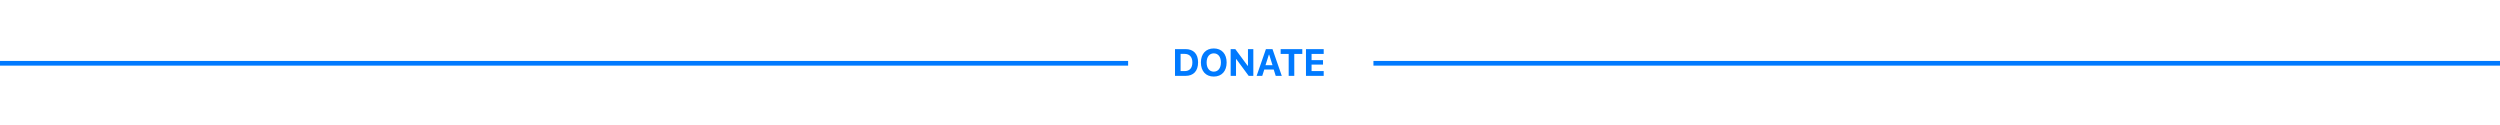 <?xml version="1.0" encoding="UTF-8"?>
<svg width="1600px" height="80px" viewBox="0 0 1600 80" version="1.1" xmlns="http://www.w3.org/2000/svg" xmlns:xlink="http://www.w3.org/1999/xlink">
    <!-- Generator: Sketch 52.3 (67297) - http://www.bohemiancoding.com/sketch -->
    <title>request-permission - donate</title>
    <desc>Created with Sketch.</desc>
    <g id="request-permission---donate" stroke="none" stroke-width="1" fill="none" fill-rule="evenodd">
        <rect fill="#FFFFFF" x="0" y="0" width="1600" height="80"></rect>
        <g id="Group" transform="translate(0, 18)">
            <path d="M1600,22.5 L0,22.5" id="Line-4" stroke="#007AFF" stroke-width="3" stroke-linecap="square" fill-rule="nonzero"></path>
            <rect id="Rectangle" fill="#FFFFFF" fill-rule="nonzero" x="722" y="0" width="157" height="45"></rect>
            <path d="M752,13.427 L758.74,13.427 C763.83,13.427 766.773,16.512 766.773,21.875 C766.773,27.44 763.866,30.561 758.74,30.561 L752,30.561 L752,13.427 Z M755.583,16.488 L755.583,27.5 L758.17,27.5 C761.338,27.5 763.118,25.554 763.118,21.935 C763.118,18.47 761.279,16.488 758.17,16.488 L755.583,16.488 Z M776.821,13 C781.876,13 785.044,16.453 785.044,21.994 C785.044,27.547 781.888,31 776.821,31 C771.743,31 768.575,27.547 768.575,21.994 C768.575,16.441 771.79,13 776.821,13 Z M776.821,16.144 C774.045,16.144 772.241,18.411 772.241,21.994 C772.241,25.566 774.009,27.856 776.821,27.856 C779.61,27.856 781.389,25.566 781.389,21.994 C781.389,18.411 779.61,16.144 776.821,16.144 Z M791.047,30.561 L787.617,30.561 L787.617,13.439 L790.608,13.439 L798.486,24.106 L798.7,24.106 L798.7,13.439 L802.129,13.439 L802.129,30.561 L799.163,30.561 L791.26,19.846 L791.047,19.846 L791.047,30.561 Z M816.461,30.561 L815.168,26.479 L809.152,26.479 L807.835,30.561 L804.24,30.561 L810.184,13.439 L814.397,13.439 L820.341,30.561 L816.461,30.561 Z M812.071,16.999 L809.923,23.715 L814.408,23.715 L812.284,16.999 L812.071,16.999 Z M828.337,30.561 L824.754,30.561 L824.754,16.5 L819.616,16.5 L819.616,13.439 L833.475,13.439 L833.475,16.5 L828.337,16.5 L828.337,30.561 Z M847.166,27.5 L847.166,30.561 L835.823,30.561 L835.823,13.439 L847.166,13.439 L847.166,16.5 L839.406,16.5 L839.406,20.499 L846.727,20.499 L846.727,23.335 L839.406,23.335 L839.406,27.5 L847.166,27.5 Z" id="DONATE" fill="#007AFF"></path>
        </g>
    </g>
</svg>